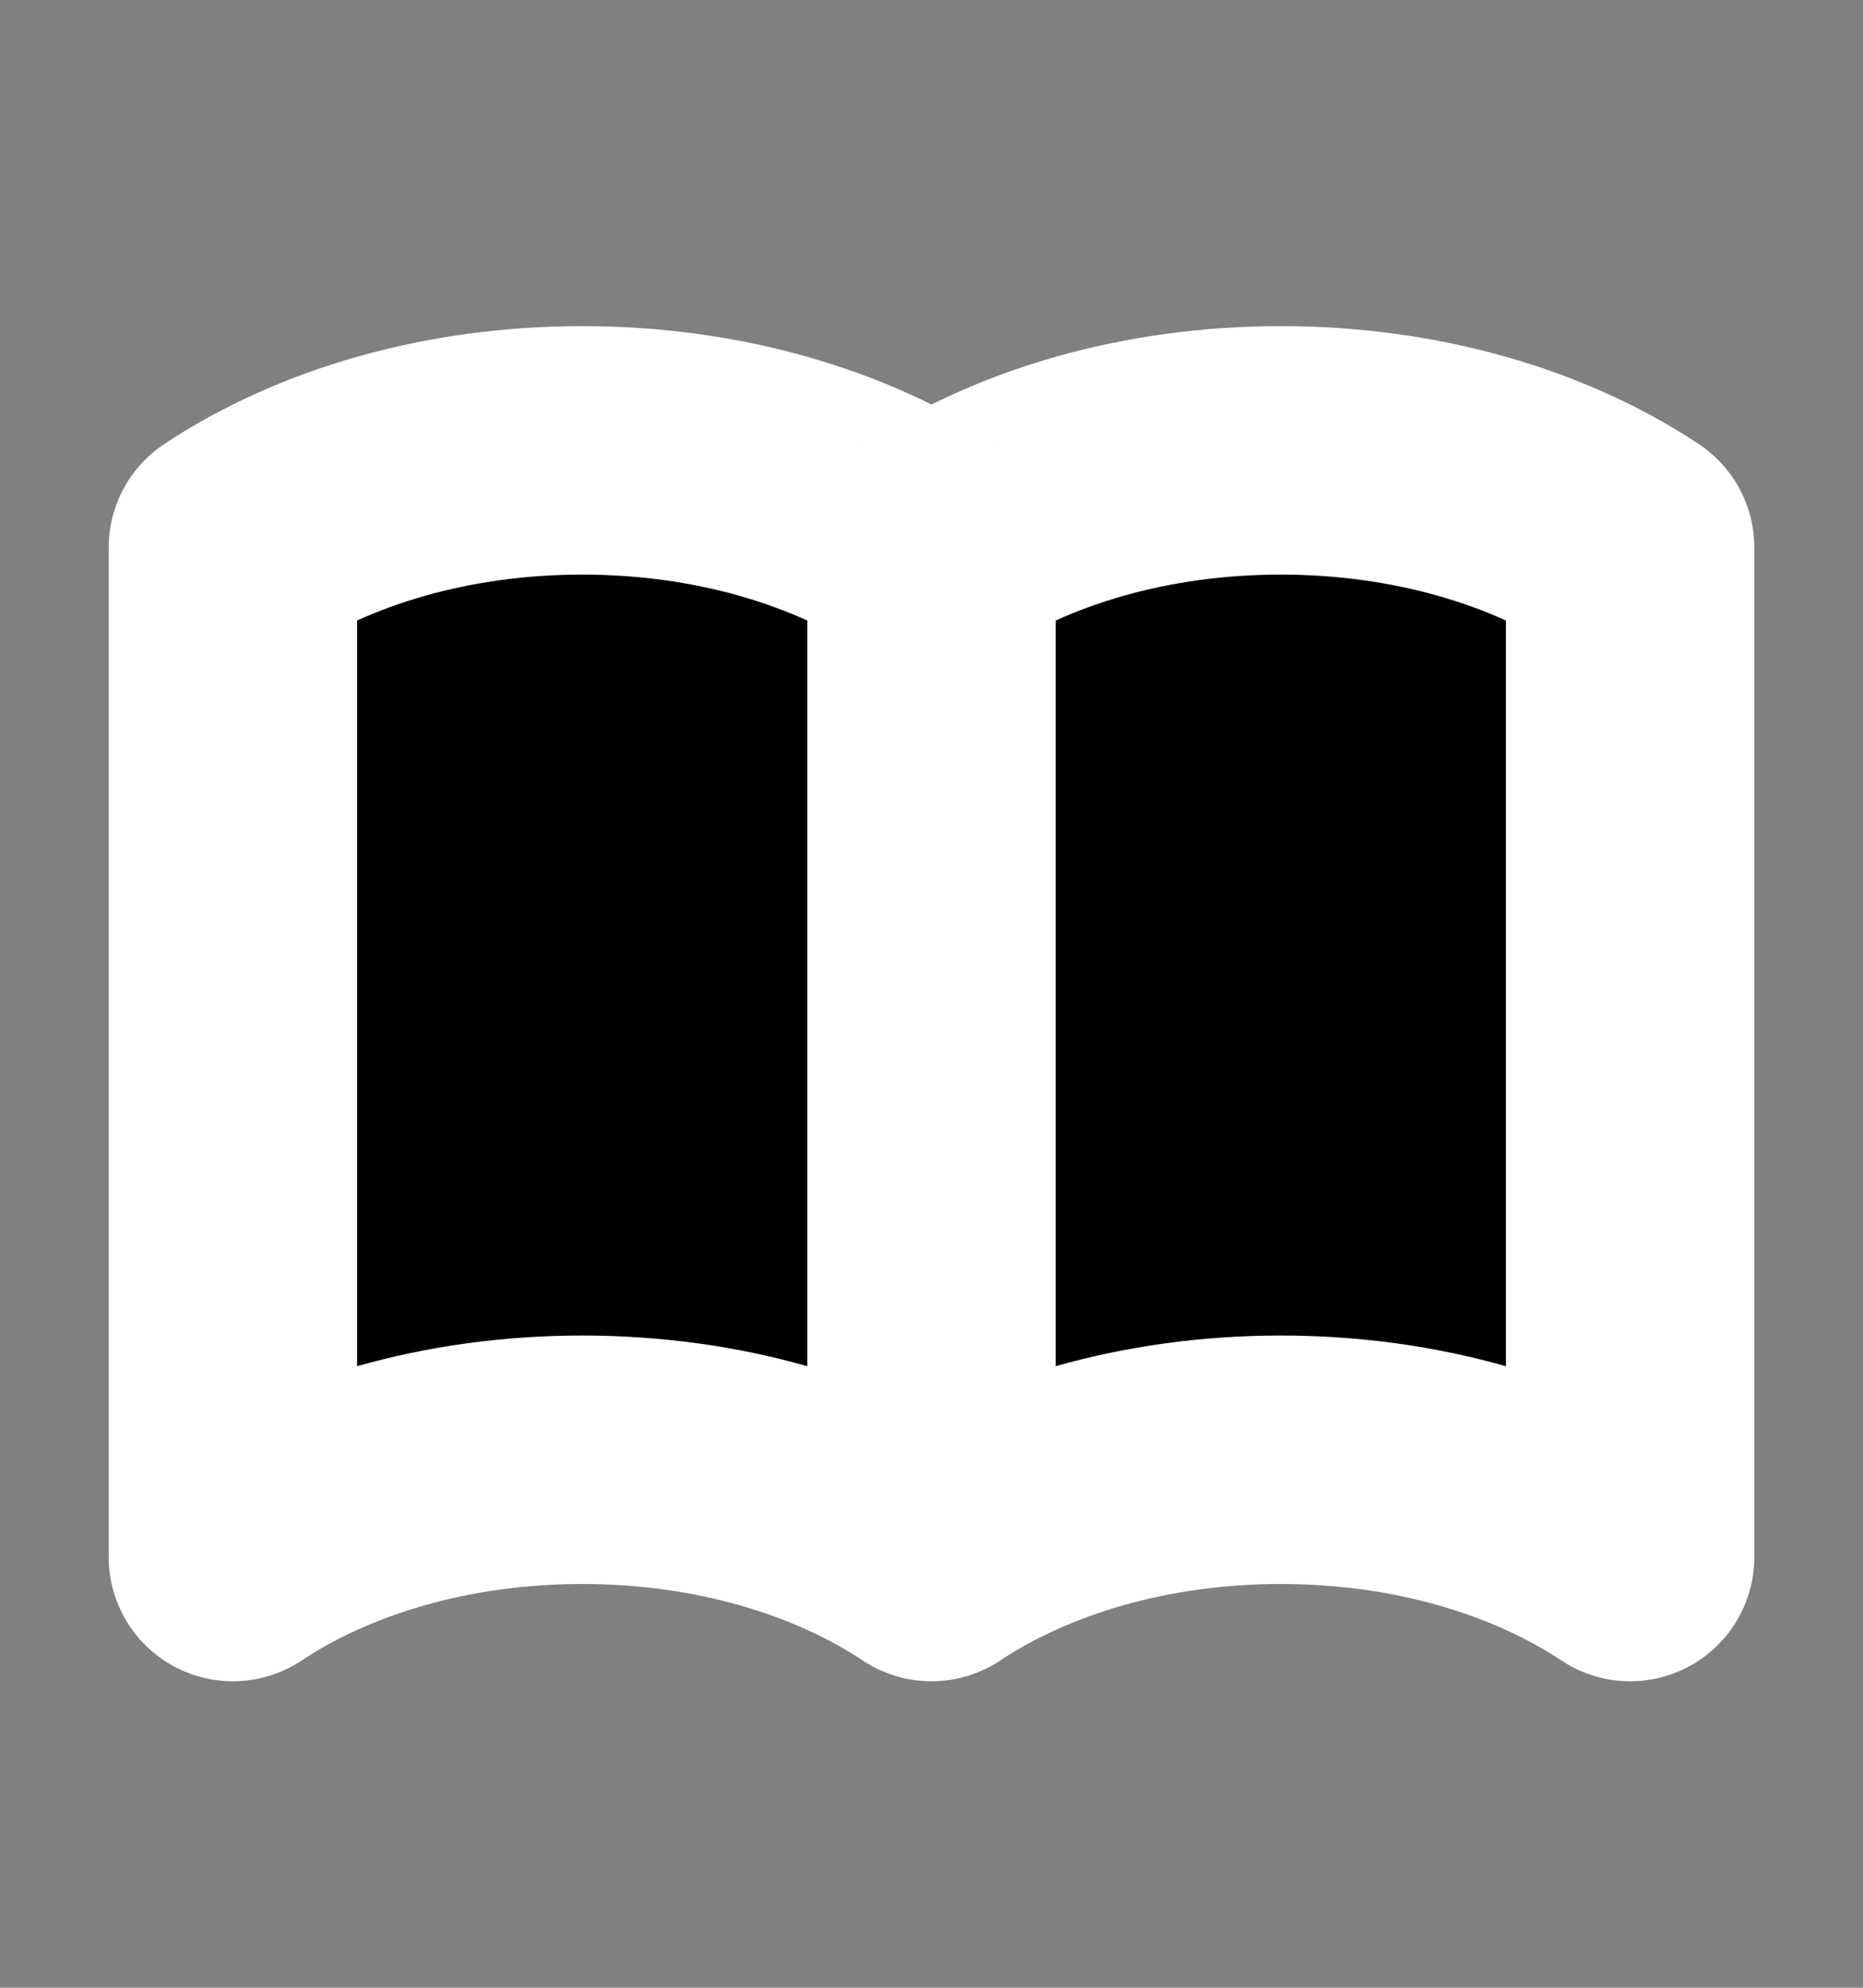 <svg width="15" height="16" viewBox="0 0 15 16" fill="none" xmlns="http://www.w3.org/2000/svg">
<rect x="0" y="0" width="15" height="16" fill="#808080" stroke="none"/>
<path d="M7.5 4.408V12.533V4.408ZM7.5 4.408C6.77 3.923 5.779 3.625 4.688 3.625C3.596 3.625 2.605 3.923 1.875 4.408V12.533C2.605 12.048 3.596 11.75 4.688 11.75C5.779 11.75 6.77 12.048 7.5 12.533M7.5 4.408C8.23 3.923 9.221 3.625 10.312 3.625C11.404 3.625 12.395 3.923 13.125 4.408V12.533C12.395 12.048 11.404 11.75 10.312 11.75C9.221 11.75 8.23 12.048 7.5 12.533" fill="black"/>
<path d="M7.5 4.408V12.533M7.5 4.408C6.77 3.923 5.779 3.625 4.688 3.625C3.596 3.625 2.605 3.923 1.875 4.408V12.533C2.605 12.048 3.596 11.75 4.688 11.75C5.779 11.75 6.77 12.048 7.5 12.533M7.5 4.408C8.23 3.923 9.221 3.625 10.312 3.625C11.404 3.625 12.395 3.923 13.125 4.408V12.533C12.395 12.048 11.404 11.75 10.312 11.75C9.221 11.75 8.23 12.048 7.5 12.533" stroke="white" stroke-width="2" stroke-linecap="round" stroke-linejoin="round"/>
</svg>
